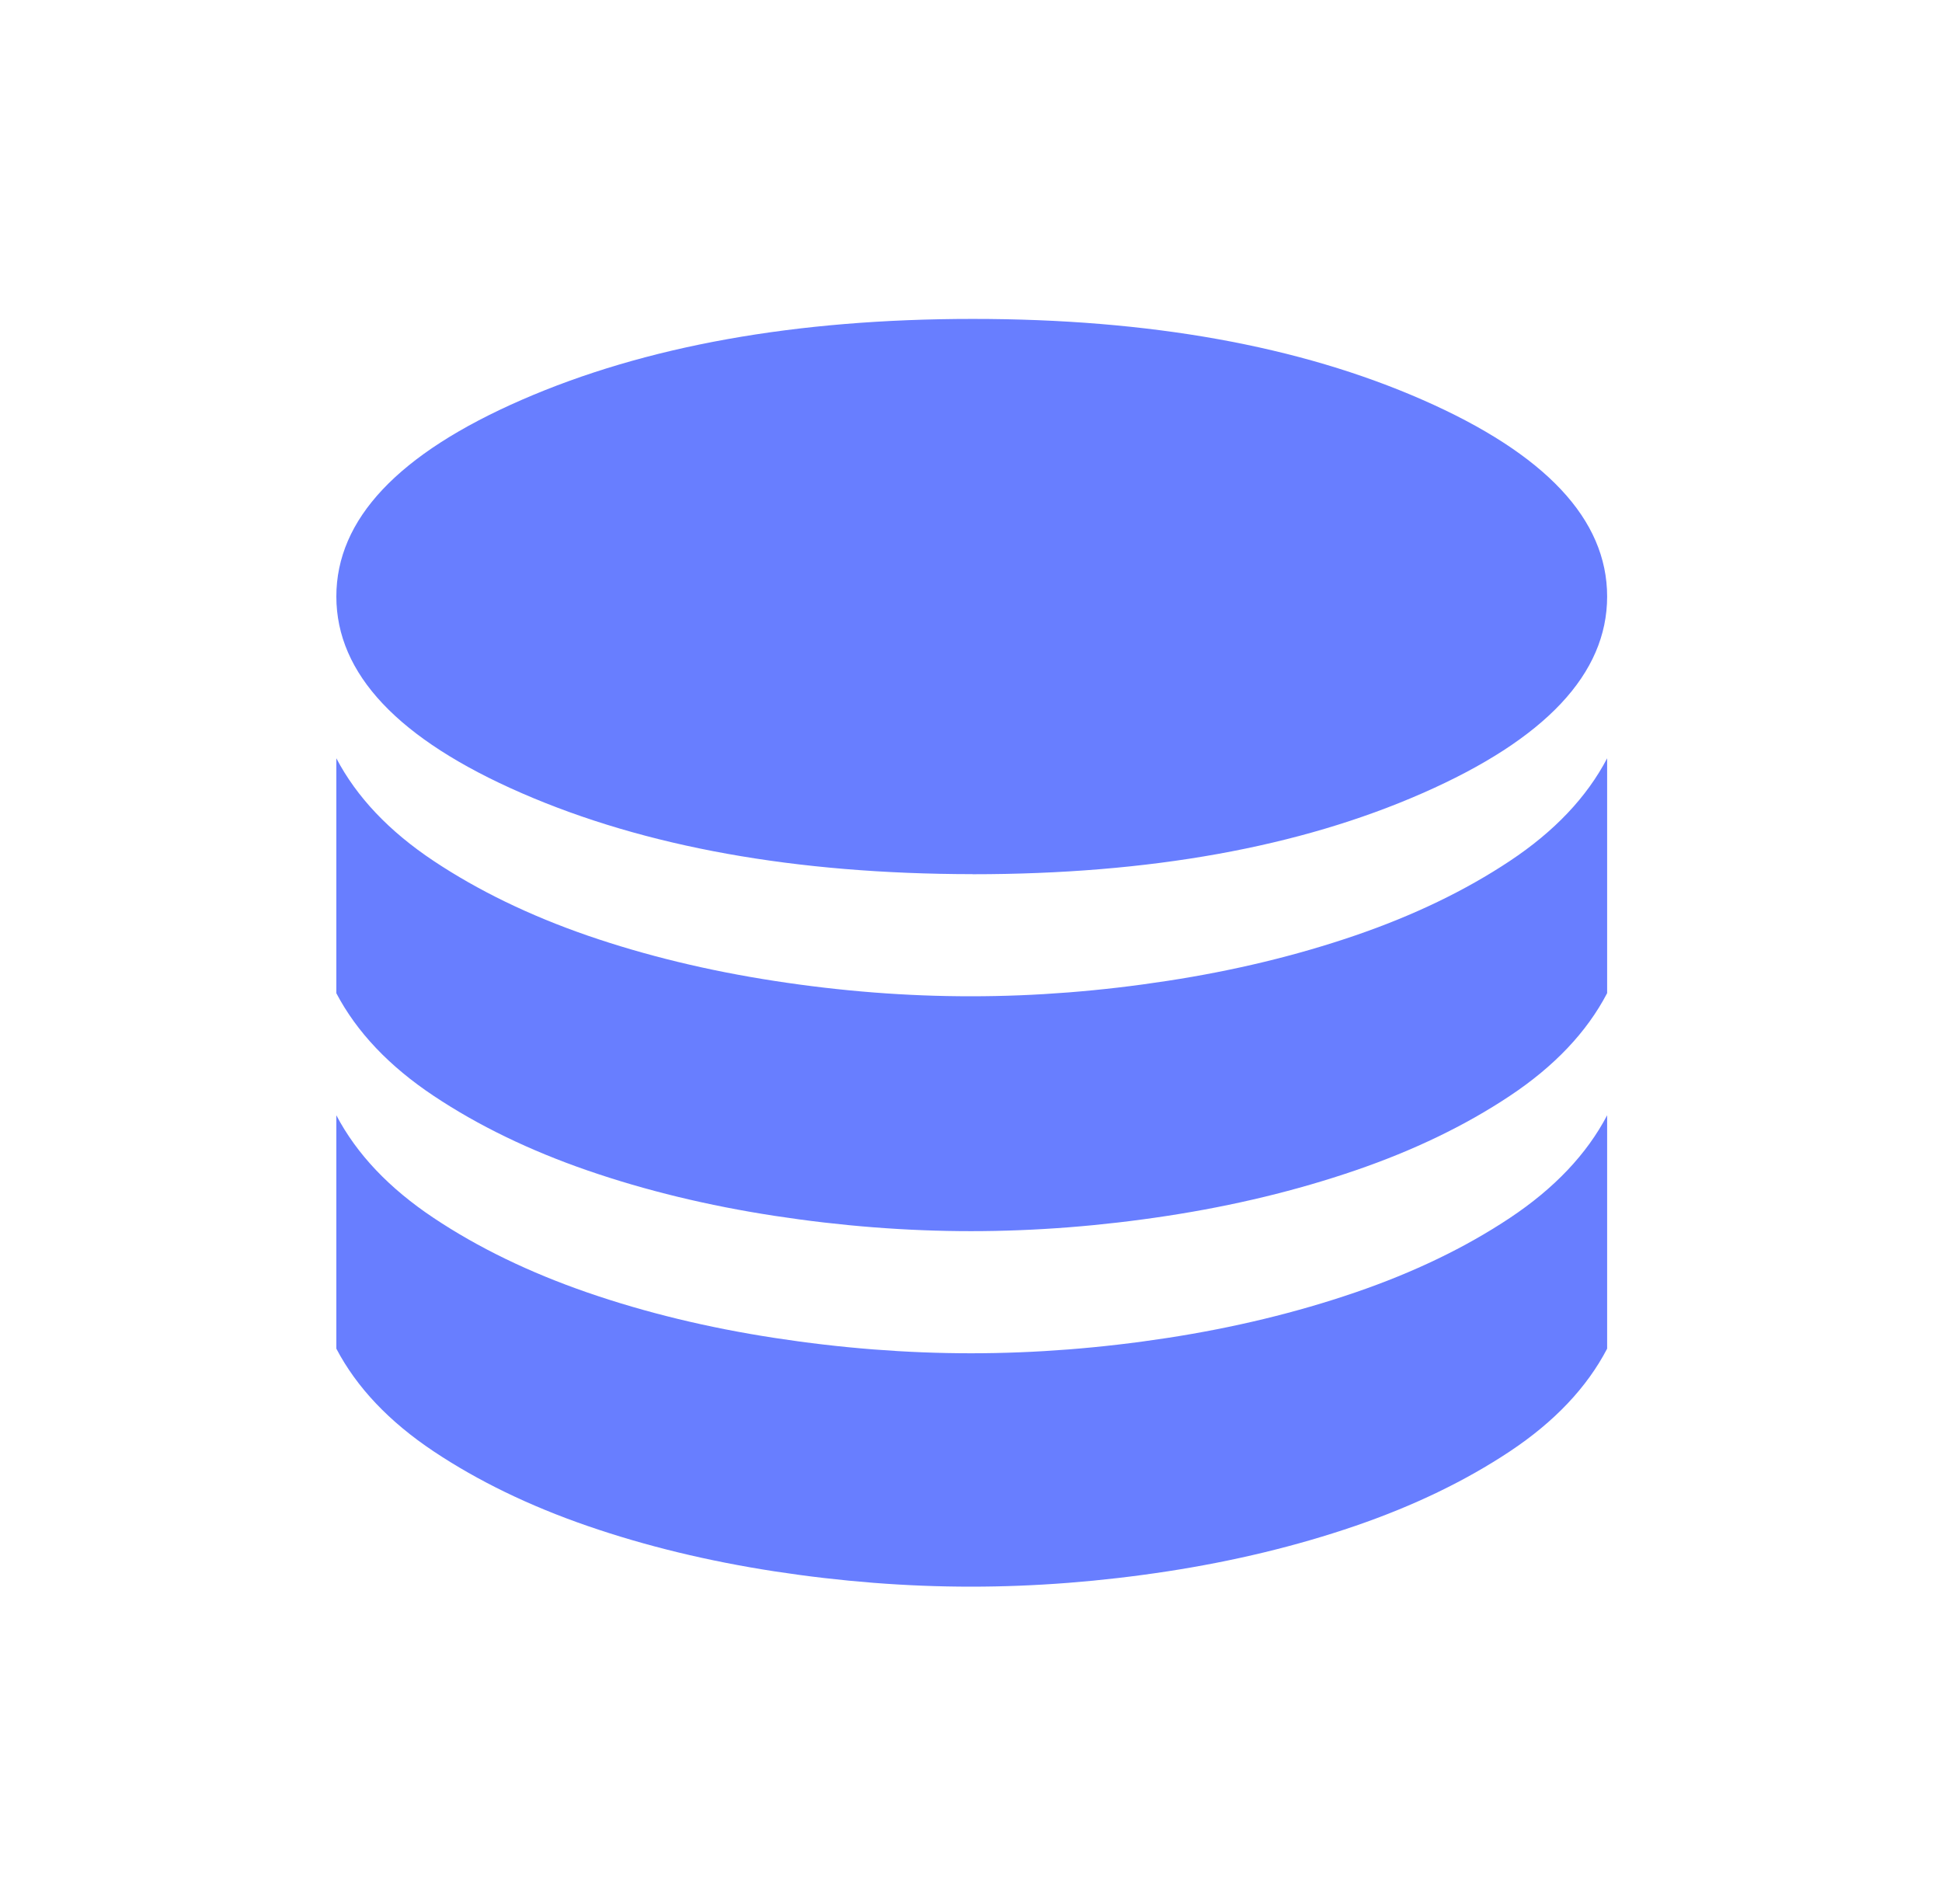 <svg width="51" height="50" viewBox="0 0 51 50" fill="none" xmlns="http://www.w3.org/2000/svg">
<path d="M25.542 22.958C30.189 22.958 34.128 22.249 37.358 20.829C40.59 19.411 42.206 17.69 42.206 15.665C42.206 13.64 40.59 11.918 37.358 10.5C34.126 9.082 30.188 8.374 25.542 8.375C20.896 8.376 16.949 9.085 13.702 10.5C10.455 11.915 8.832 13.637 8.833 15.667C8.835 17.696 10.458 19.417 13.702 20.829C16.947 22.242 20.892 22.951 25.54 22.956M25.5 26.163C27.19 26.163 28.91 26.028 30.658 25.758C32.407 25.49 34.05 25.093 35.587 24.567C37.125 24.04 38.479 23.388 39.65 22.61C40.821 21.833 41.673 20.933 42.206 19.913V26.081C41.673 27.102 40.821 28.001 39.65 28.779C38.48 29.558 37.126 30.211 35.587 30.738C34.05 31.264 32.407 31.661 30.658 31.929C28.91 32.197 27.19 32.331 25.5 32.331C23.81 32.331 22.09 32.197 20.342 31.929C18.593 31.661 16.956 31.264 15.431 30.738C13.906 30.211 12.559 29.558 11.39 28.779C10.22 28 9.368 27.101 8.833 26.083V19.913C9.367 20.932 10.219 21.831 11.39 22.61C12.559 23.388 13.906 24.041 15.431 24.569C16.956 25.094 18.593 25.491 20.342 25.76C22.09 26.03 23.81 26.164 25.5 26.163ZM25.5 35.538C27.19 35.538 28.91 35.404 30.658 35.135C32.406 34.866 34.049 34.468 35.587 33.942C37.126 33.415 38.48 32.763 39.65 31.985C40.819 31.208 41.672 30.308 42.206 29.288V35.417C41.673 36.438 40.821 37.337 39.65 38.115C38.48 38.892 37.126 39.545 35.587 40.073C34.05 40.599 32.407 40.996 30.658 41.265C28.91 41.533 27.19 41.667 25.5 41.667C23.81 41.667 22.09 41.533 20.342 41.265C18.593 40.996 16.956 40.599 15.431 40.073C13.906 39.547 12.559 38.894 11.39 38.115C10.22 37.335 9.368 36.436 8.833 35.417V29.288C9.368 30.307 10.22 31.206 11.39 31.985C12.559 32.765 13.906 33.417 15.431 33.944C16.956 34.47 18.593 34.867 20.342 35.135C22.09 35.404 23.81 35.538 25.5 35.538Z" fill="#687EFF"/>
</svg>
